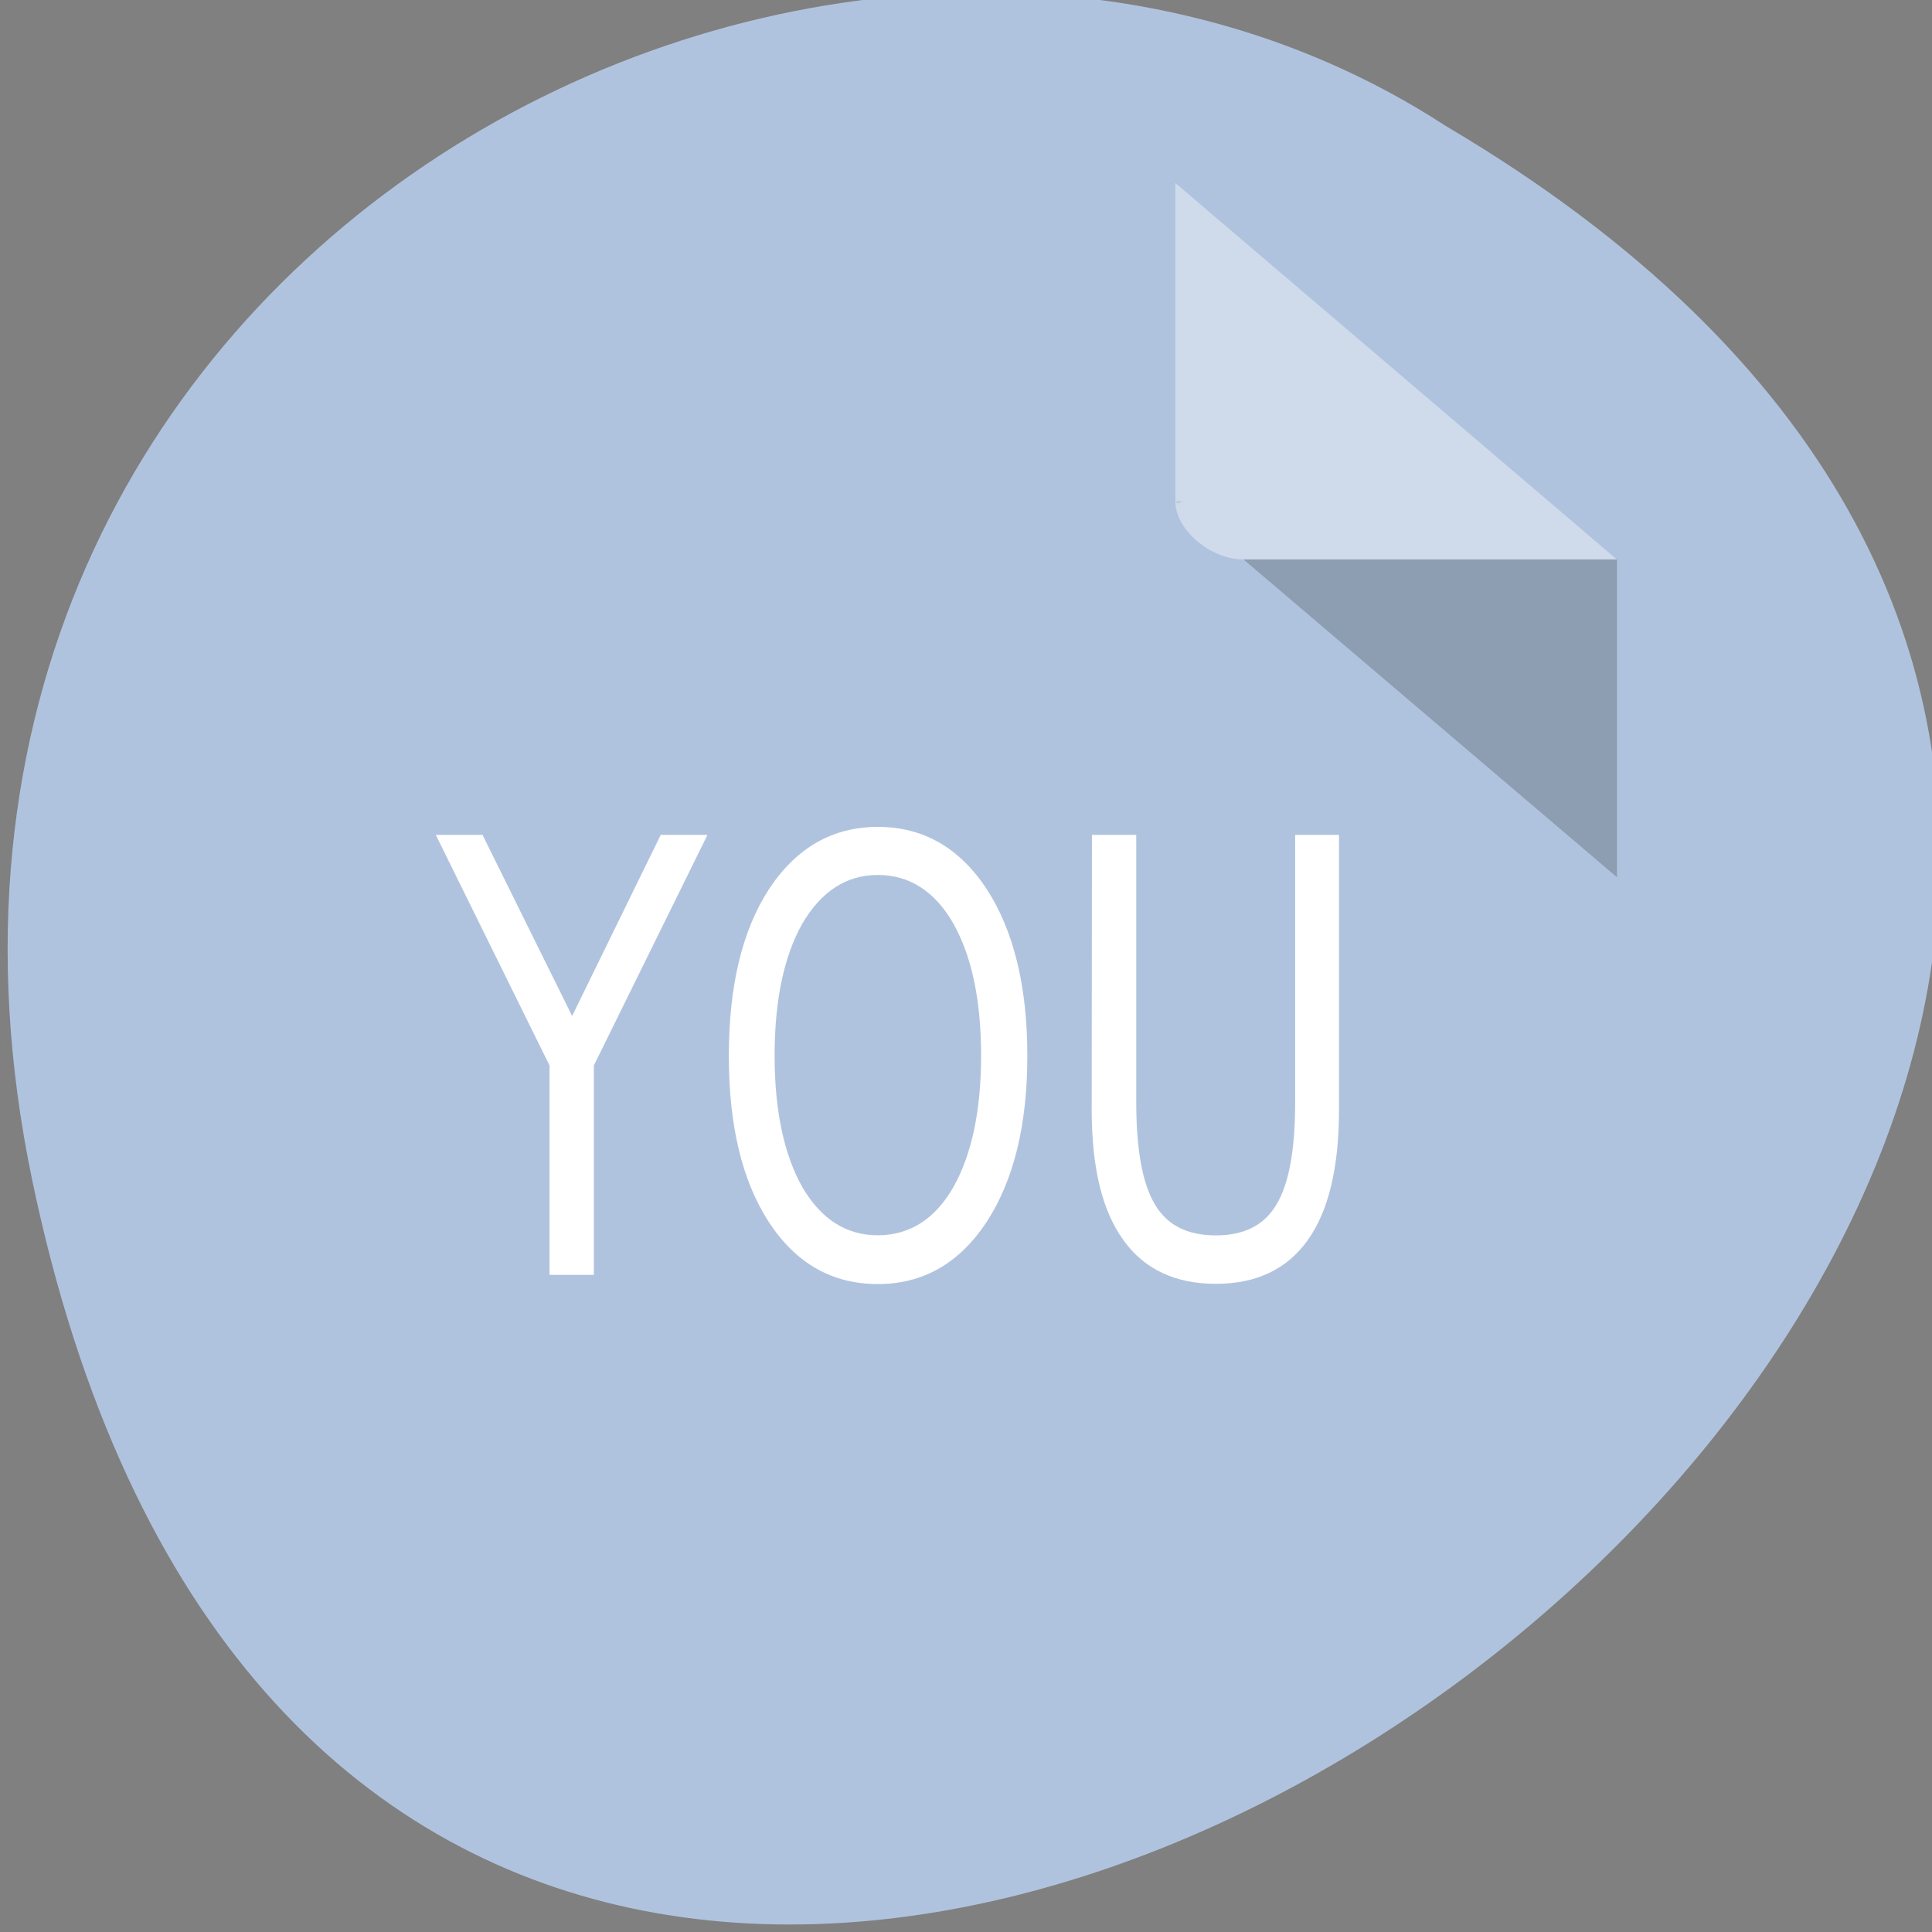 <svg xmlns="http://www.w3.org/2000/svg" viewBox="0 0 16 16"><rect x="0" y="0" width="16" height="16" fill="#808080" stroke="none"/><path d="m 0.266 9.77 c 3.125 14.992 24.617 -1.102 11.707 -8.727 c -5.016 -3.266 -13.312 1.016 -11.707 8.727" style="fill:#b0c3de"/><path d="m 9.734 4.152 l 0.02 0.016 l 0.043 -0.016 m 0.5 0.48 l 3.094 2.633 v -2.633" style="fill-opacity:0.196"/><g style="fill:#fff"><path d="m 9.734 1.516 l 3.656 3.117 h -3.094 c -0.27 0 -0.562 -0.246 -0.562 -0.48" style="fill-opacity:0.392"/><path d="m 3.609 6.914 h 0.387 l 0.742 1.5 l 0.734 -1.5 h 0.387 l -0.941 1.91 v 1.734 h -0.367 v -1.734"/><path d="m 7.27 7.246 c -0.262 0 -0.469 0.137 -0.625 0.402 c -0.152 0.27 -0.23 0.633 -0.23 1.094 c 0 0.457 0.078 0.82 0.23 1.09 c 0.156 0.266 0.363 0.398 0.625 0.398 c 0.262 0 0.473 -0.133 0.625 -0.398 c 0.152 -0.27 0.23 -0.633 0.23 -1.09 c 0 -0.461 -0.078 -0.824 -0.23 -1.094 c -0.152 -0.266 -0.363 -0.402 -0.625 -0.402 m 0 -0.398 c 0.375 0 0.676 0.172 0.902 0.516 c 0.223 0.344 0.336 0.805 0.336 1.379 c 0 0.574 -0.113 1.031 -0.336 1.375 c -0.227 0.344 -0.527 0.516 -0.902 0.516 c -0.375 0 -0.676 -0.168 -0.902 -0.512 c -0.223 -0.344 -0.332 -0.801 -0.332 -1.379 c 0 -0.574 0.109 -1.035 0.332 -1.379 c 0.227 -0.344 0.527 -0.516 0.902 -0.516"/><path d="m 9.043 6.914 h 0.367 v 2.215 c 0 0.391 0.051 0.676 0.156 0.848 c 0.102 0.172 0.27 0.254 0.504 0.254 c 0.23 0 0.398 -0.082 0.5 -0.254 c 0.105 -0.172 0.156 -0.457 0.156 -0.848 v -2.215 h 0.363 v 2.277 c 0 0.477 -0.086 0.836 -0.258 1.078 c -0.172 0.242 -0.426 0.363 -0.762 0.363 c -0.336 0 -0.594 -0.121 -0.766 -0.363 c -0.176 -0.242 -0.262 -0.602 -0.262 -1.078"/></g></svg>